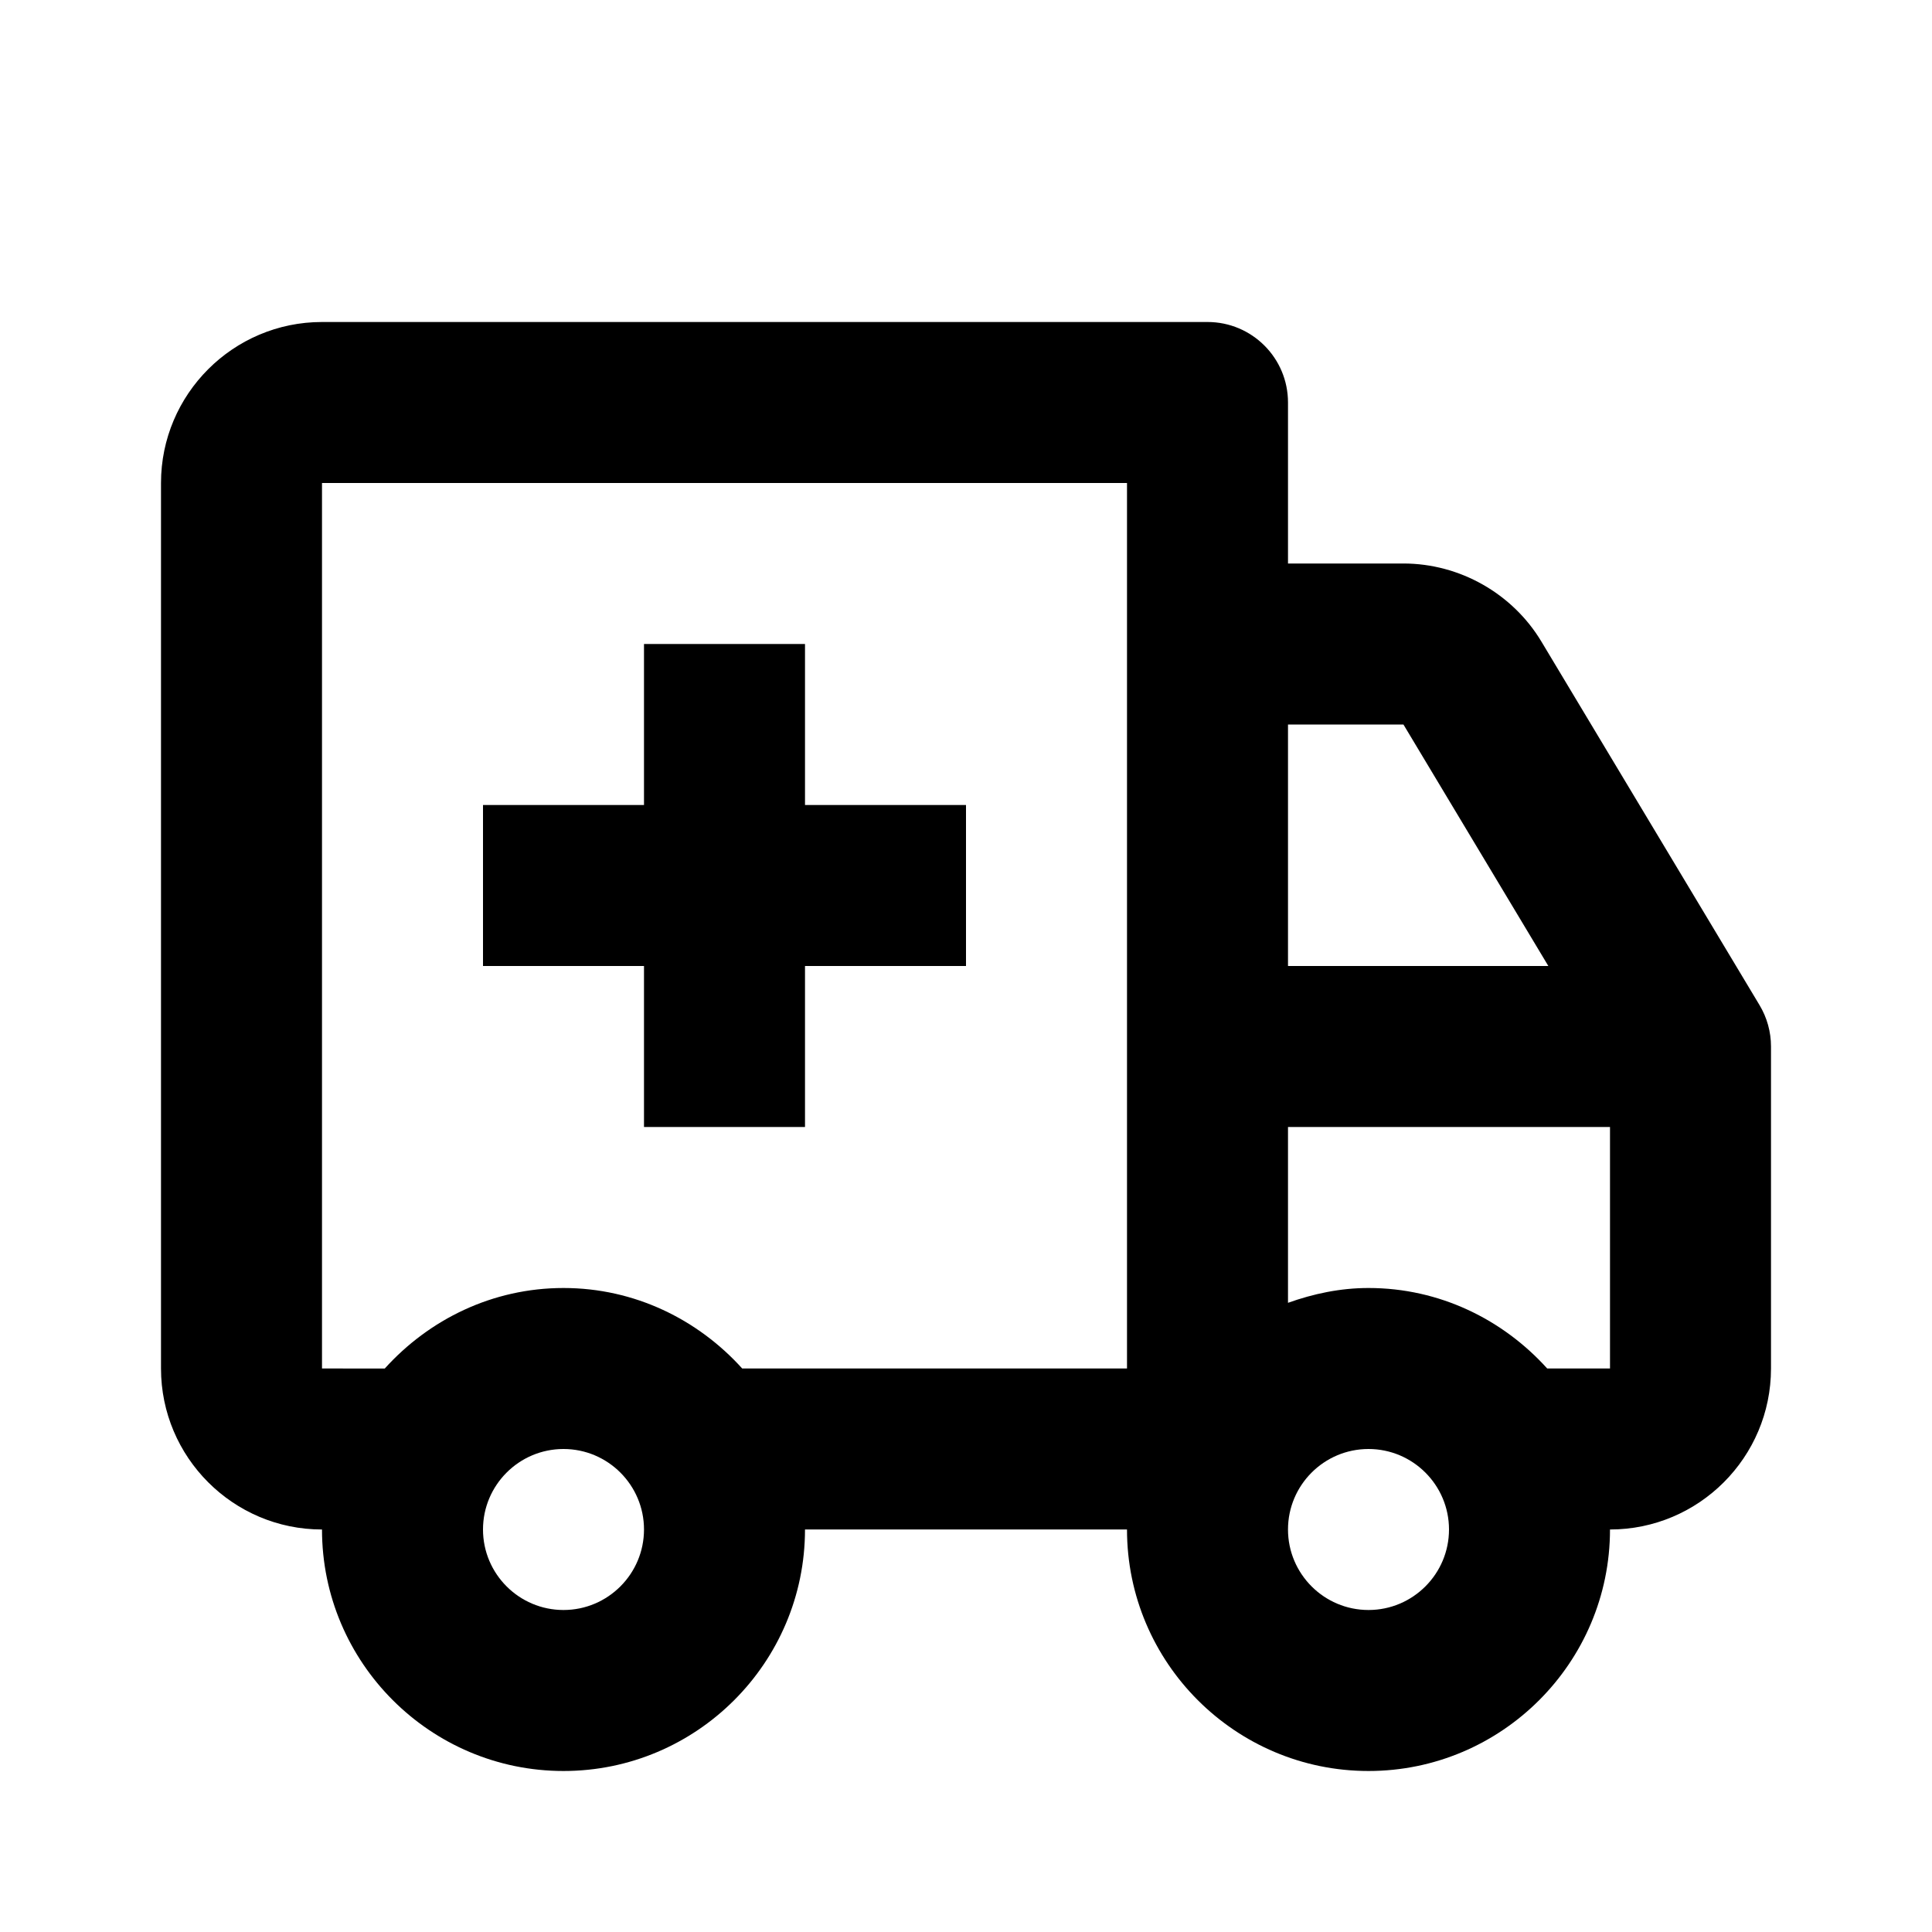 <svg xmlns="http://www.w3.org/2000/svg" width="24" height="24" viewBox="0 0 24 24"><path d="M10 8L8 8 8 10 6 10 6 12 8 12 8 14 10 14 10 12 12 12 12 10 10 10z"/><path d="M21.857,12.485L19.148,7.97C18.789,7.372,18.132,7,17.434,7H16V5c0-0.552-0.447-1-1-1H4C2.897,4,2,4.897,2,6v11 c0,1.103,0.897,2,2,2c0,1.654,1.346,3,3,3s3-1.346,3-3h4c0,1.654,1.346,3,3,3s3-1.346,3-3c1.103,0,2-0.897,2-2v-4 C22,12.819,21.951,12.641,21.857,12.485z M17.434,9l1.8,3H16V9H17.434z M7,20c-0.552,0-1-0.449-1-1s0.448-1,1-1s1,0.449,1,1 S7.552,20,7,20z M9.22,17C8.67,16.391,7.883,16,7,16s-1.67,0.391-2.22,1H4V6h10v11H9.22z M17,20c-0.552,0-1-0.449-1-1s0.448-1,1-1 s1,0.449,1,1S17.552,20,17,20z M19.22,17c-0.55-0.609-1.337-1-2.22-1c-0.353,0-0.686,0.072-1,0.184V14h4v3H19.22z"/></svg>